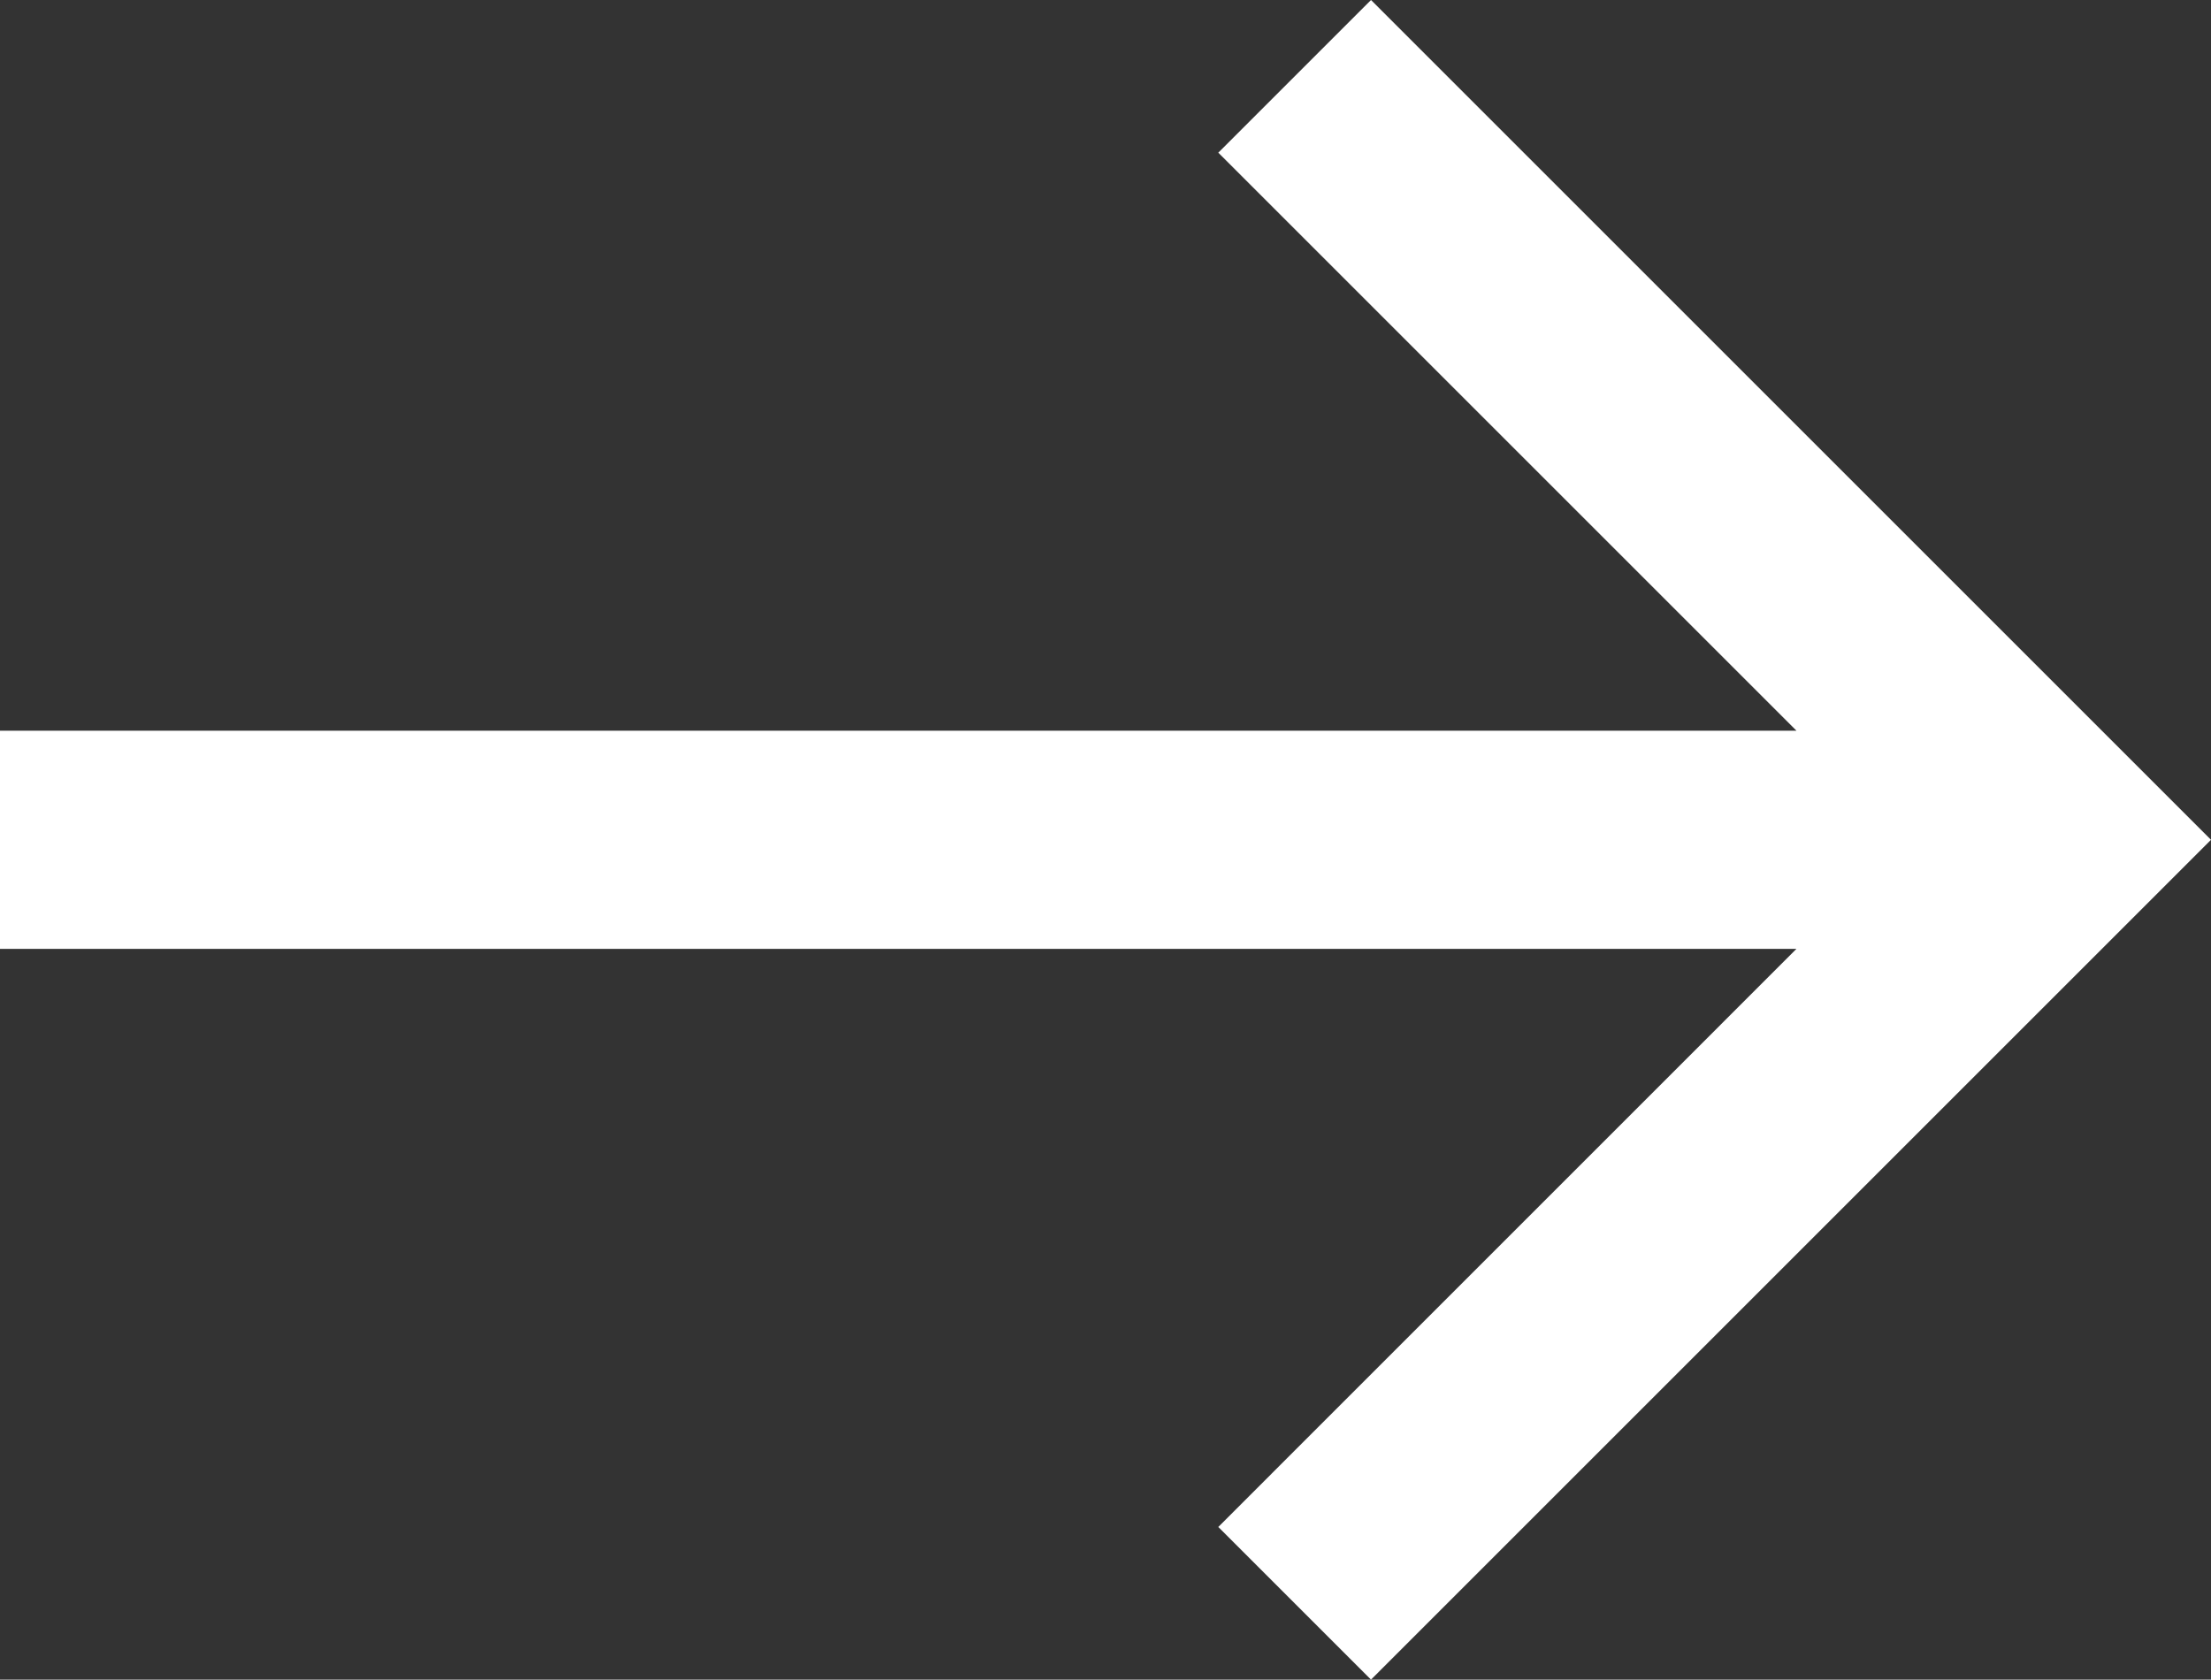 <svg xmlns="http://www.w3.org/2000/svg" width="30.146" height="22.906" viewBox="0 0 30.146 22.906">
  <rect x="0" y="0" width="30.146" height="22.906" fill="#333333" stroke="none"/>
  <path id="Path_10" data-name="Path 10" d="M11.453,0,9.371,2.082l7.883,7.883H-7.24v2.975H17.254L9.371,20.824l2.082,2.082L22.906,11.453Z" transform="translate(7.24)" fill="#fff"/>
</svg>
